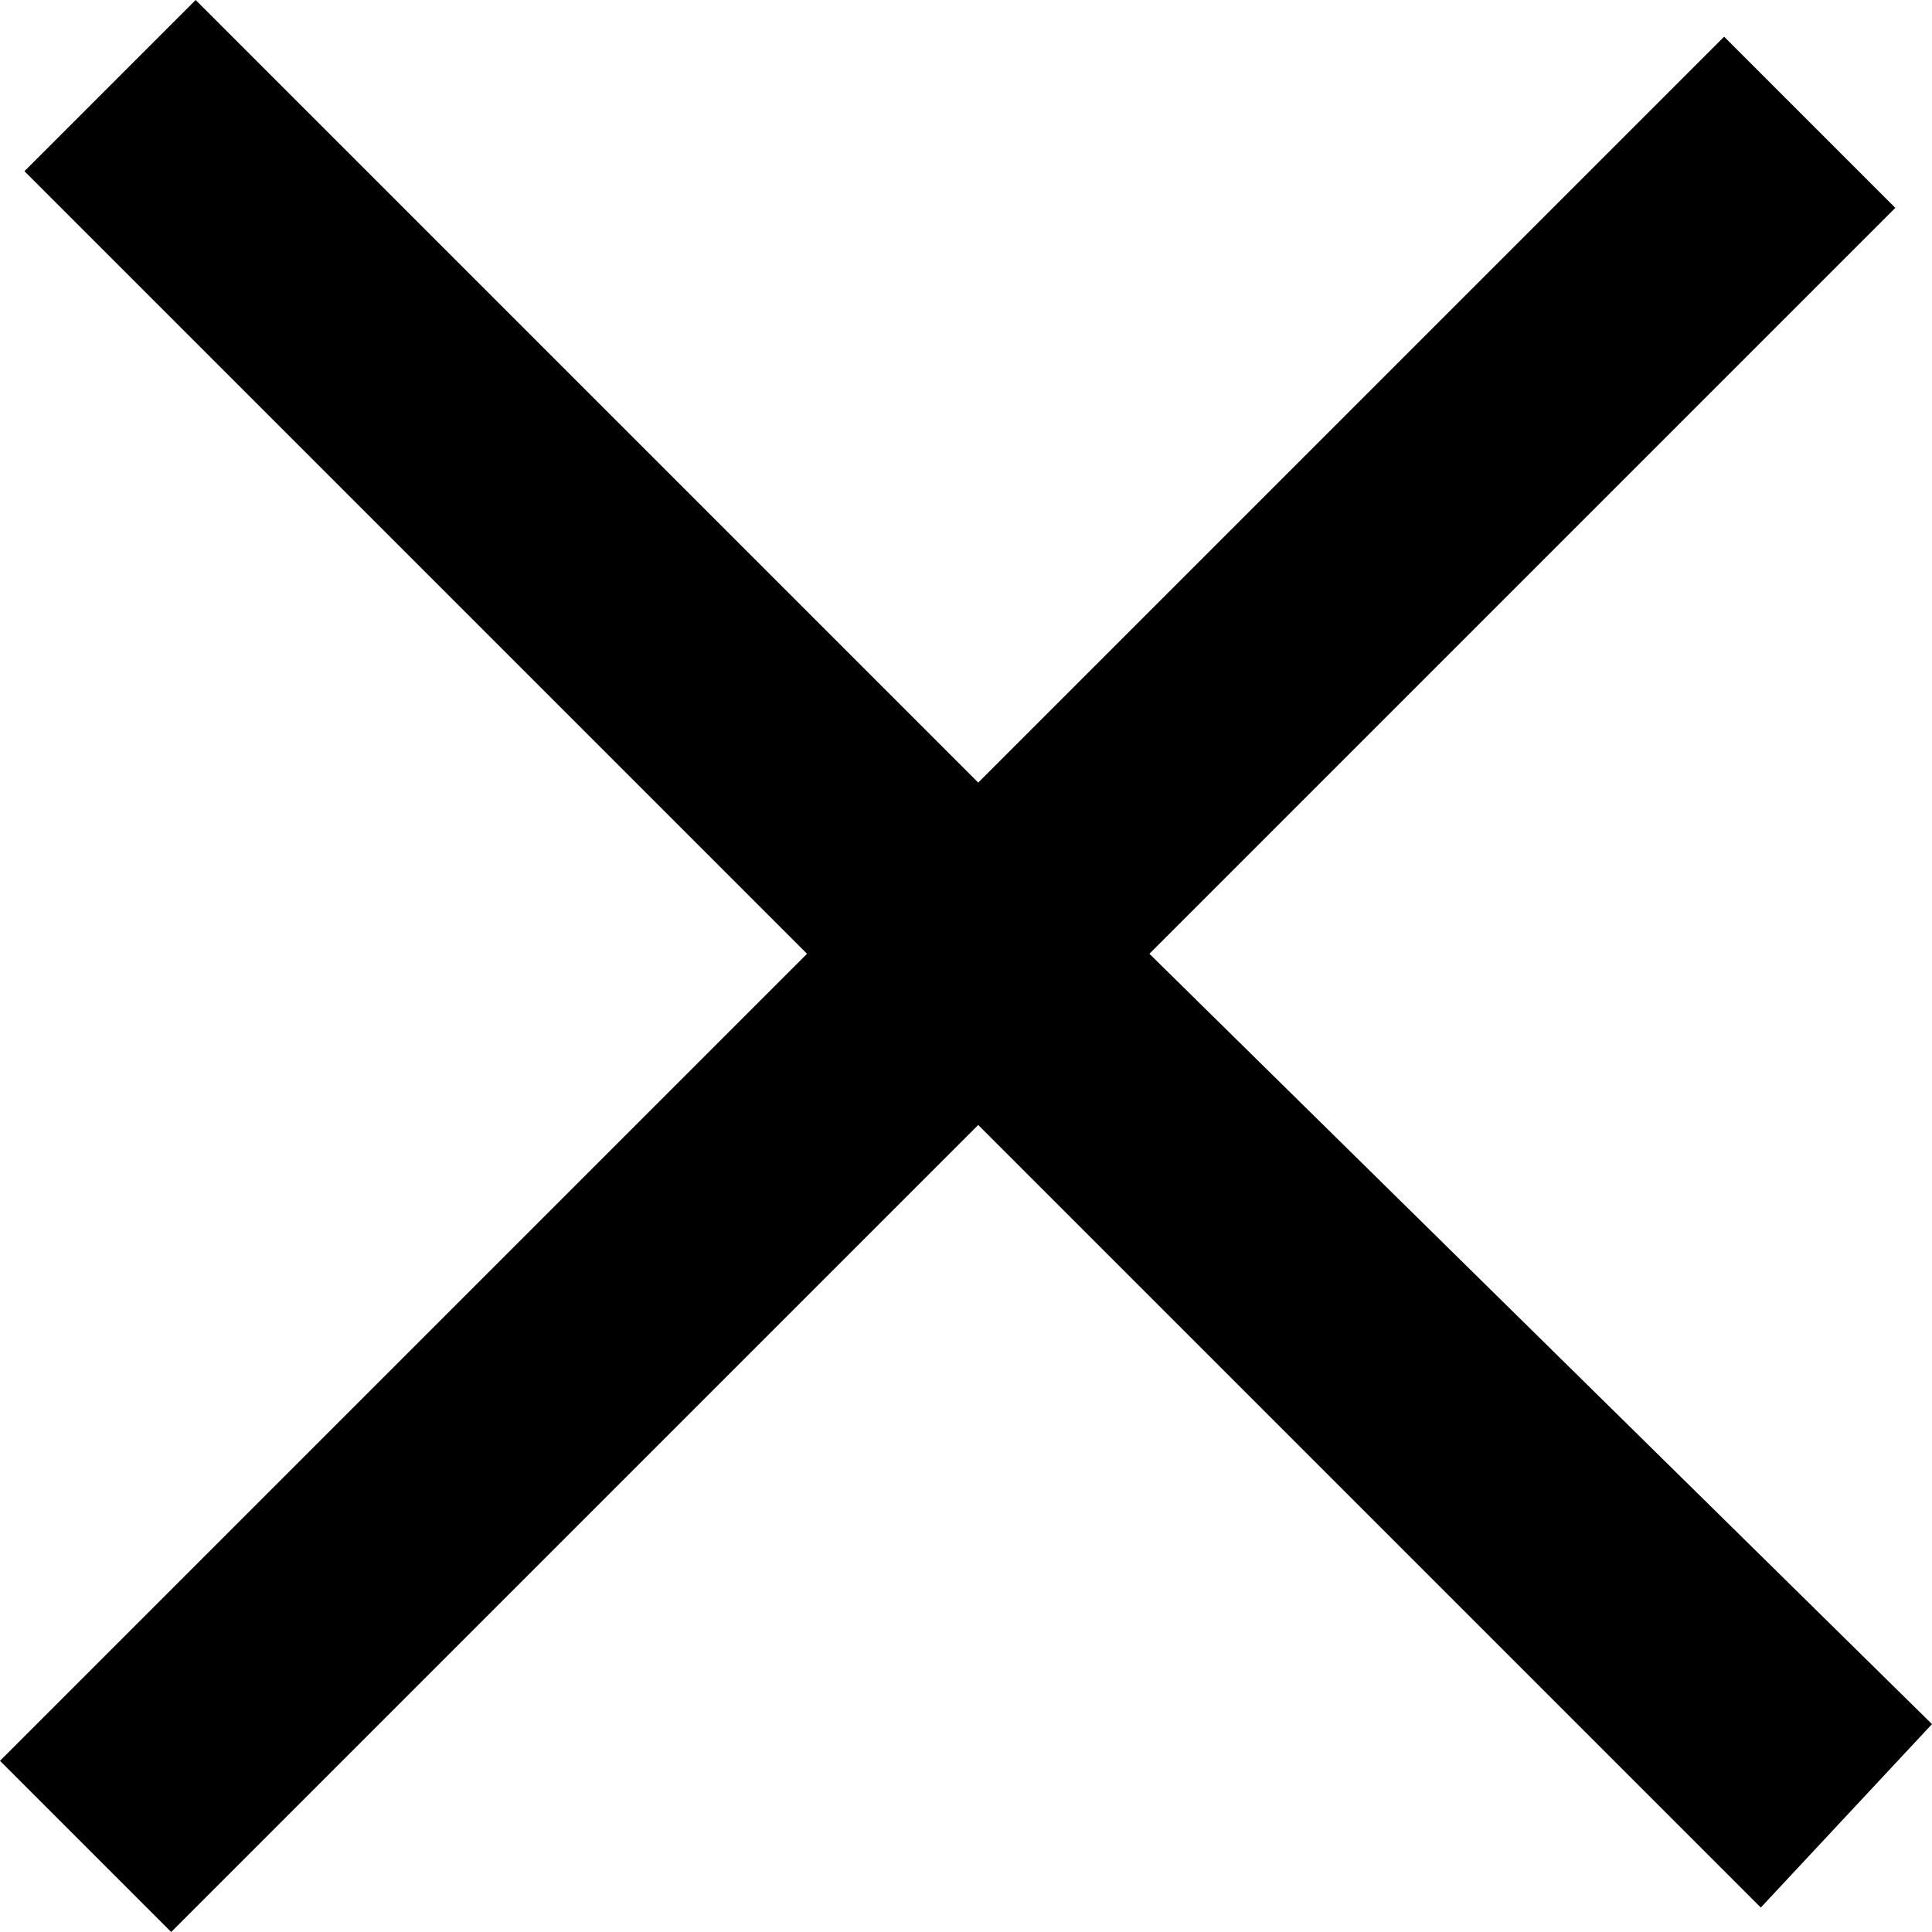 <svg version="1.1" id="Layer_1" xmlns="http://www.w3.org/2000/svg" xmlns:xlink="http://www.w3.org/1999/xlink" x="0px" y="0px"
     width="20px" height="20px" viewBox="0 0 15.8 15.8" style="enable-background:new 0 0 15.8 15.8;" xml:space="preserve">
<polygon class="st0" points="9.4,7.8 15.5,1.7 14.1,0.3 8,6.4 1.6,0 0.2,1.4 6.6,7.8 0,14.4 1.4,15.8 8,9.2 14.4,15.6 15.8,14.1 "/>
</svg>
